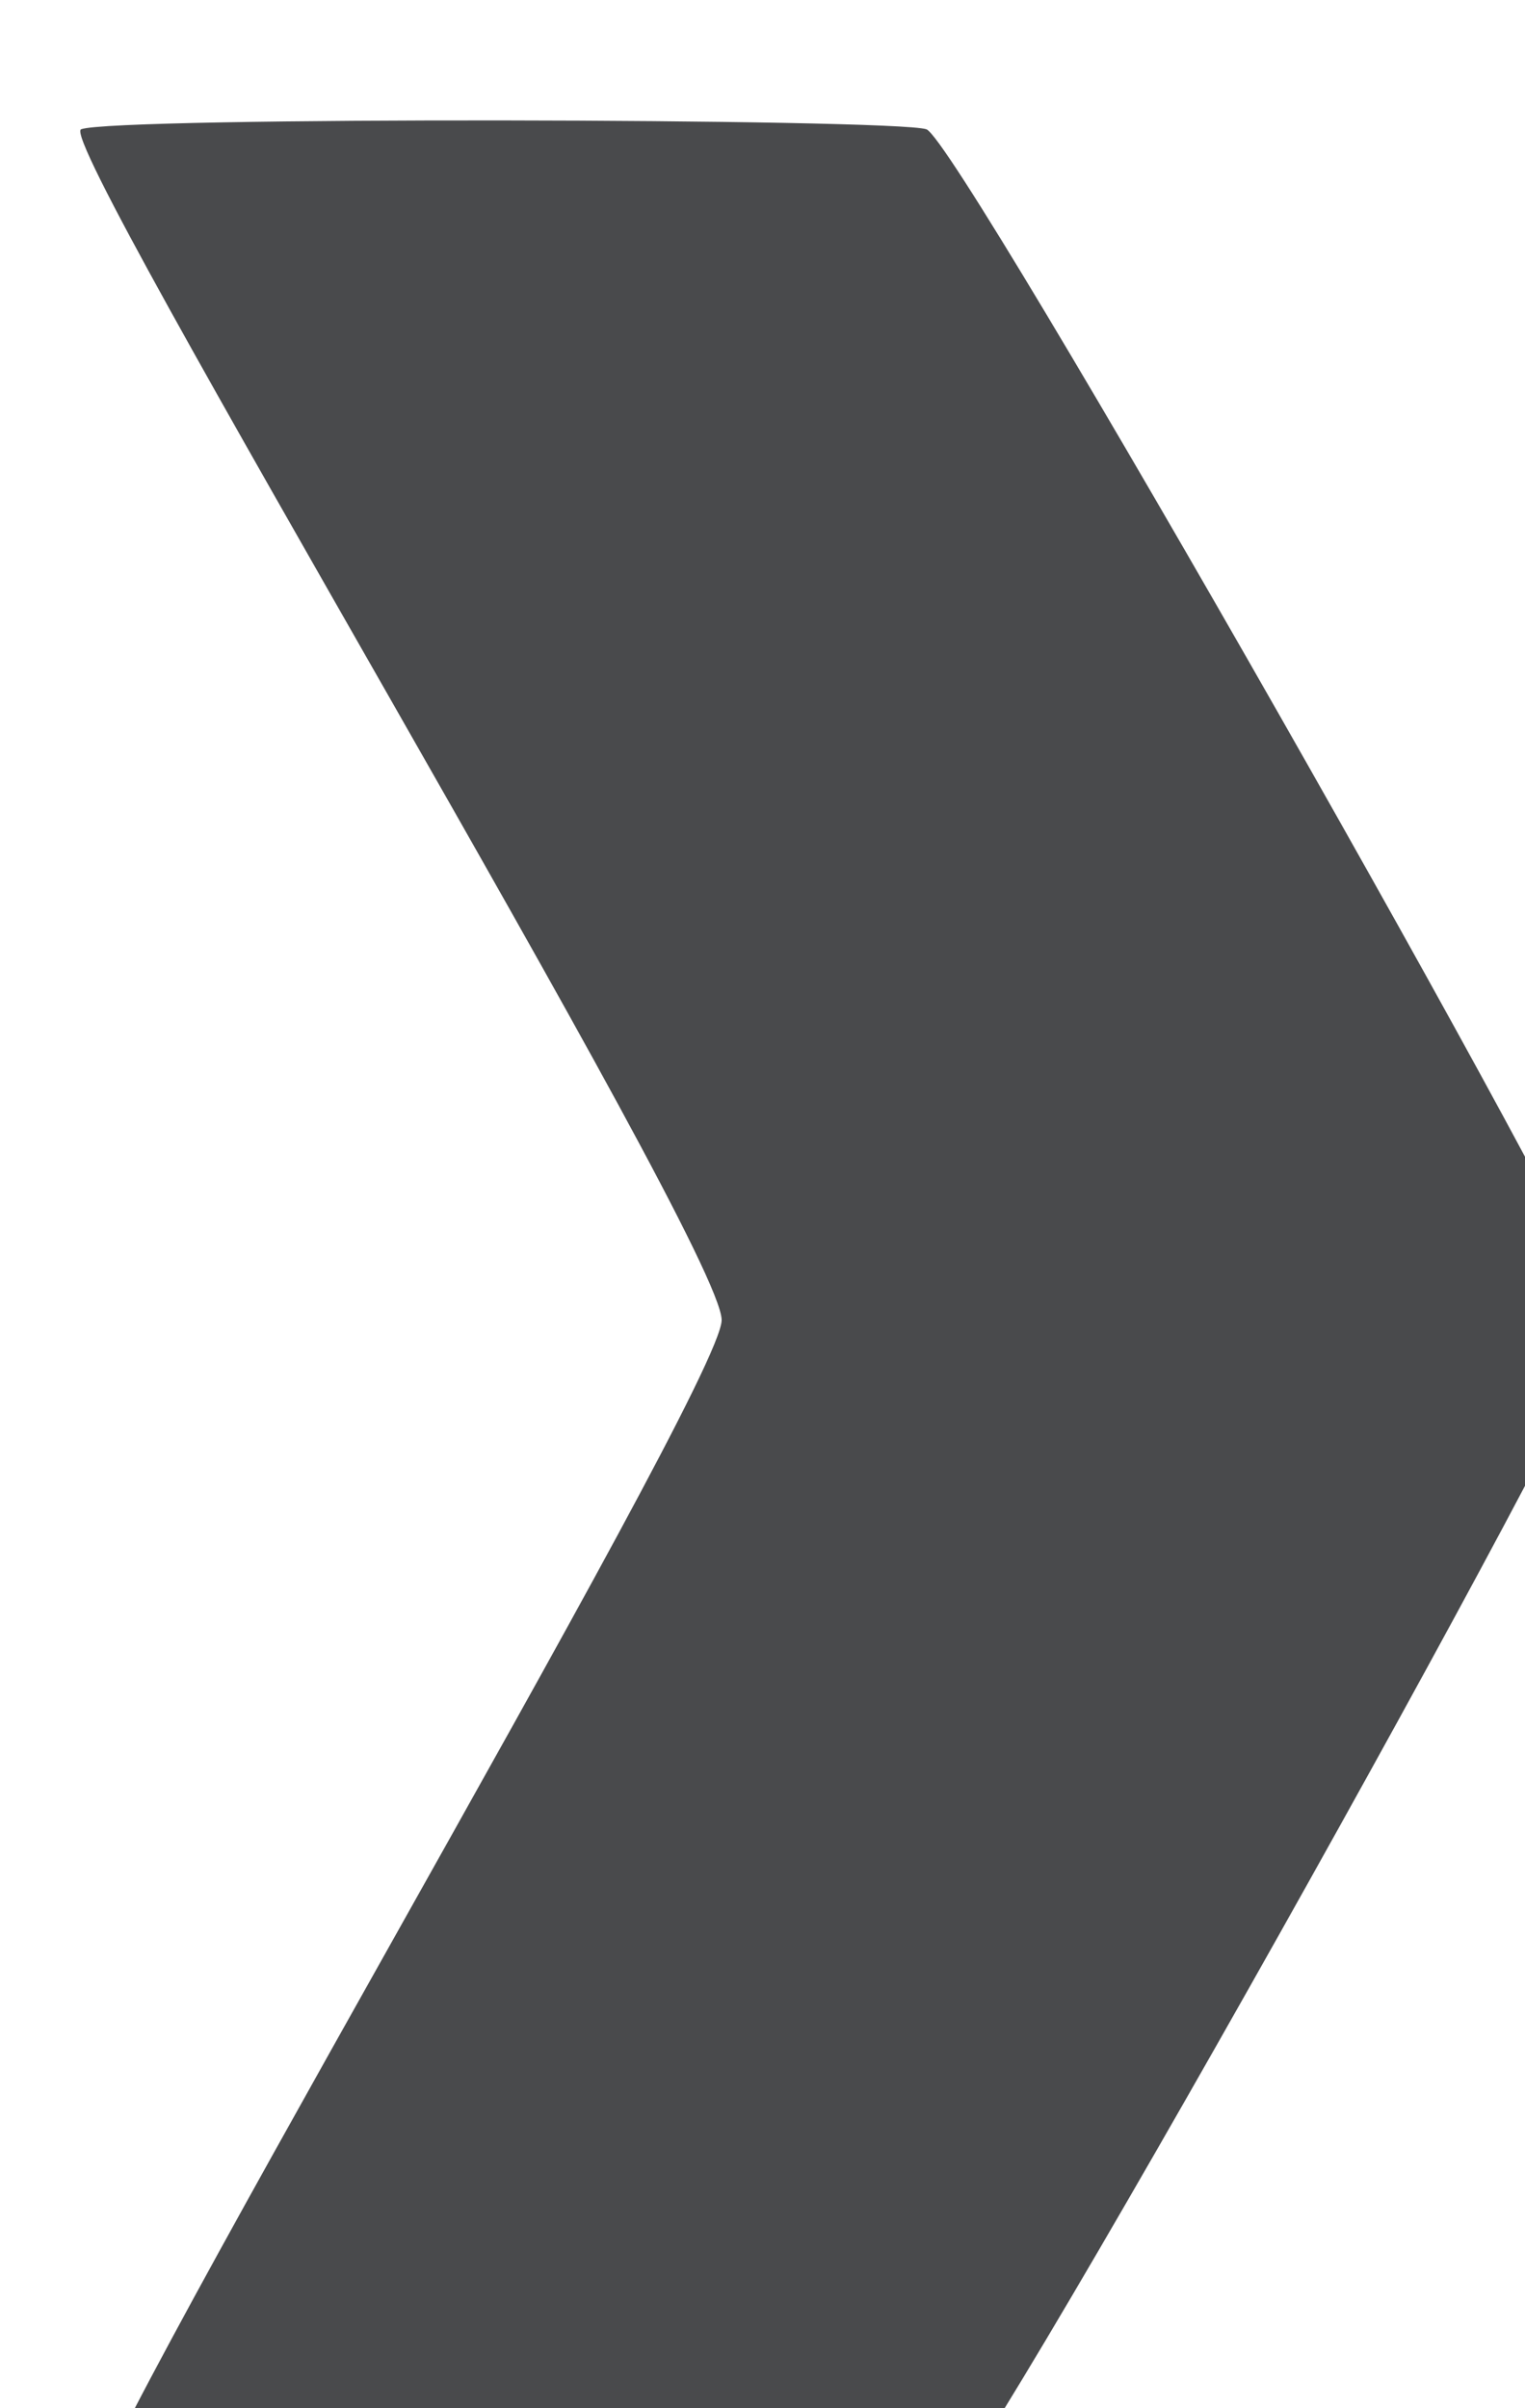 <svg width="38" height="60" viewBox="0 0 38 60" fill="none" xmlns="http://www.w3.org/2000/svg">
<g filter="url(#filter0_i_231_19)">
<path d="M21.084 0.221C20.278 -0.049 0.829 -0.097 0.021 0.221C-0.665 0.49 15.982 28.001 15.982 29.889C15.982 31.572 -0.665 59.556 0.14 59.826C0.71 60.017 12.76 60.096 21.084 59.826C21.889 59.8 38 30.967 38 29.889C38 28.81 21.89 0.491 21.084 0.221Z" fill="#494A4C"/>
</g>
<defs>
<filter id="filter0_i_231_19" x="0" y="0" width="40" height="63" filterUnits="userSpaceOnUse" color-interpolation-filters="sRGB">
<feFlood flood-opacity="0" result="BackgroundImageFix"/>
<feBlend mode="normal" in="SourceGraphic" in2="BackgroundImageFix" result="shape"/>
<feColorMatrix in="SourceAlpha" type="matrix" values="0 0 0 0 0 0 0 0 0 0 0 0 0 0 0 0 0 0 127 0" result="hardAlpha"/>
<feOffset dx="2" dy="3"/>
<feGaussianBlur stdDeviation="3.5"/>
<feComposite in2="hardAlpha" operator="arithmetic" k2="-1" k3="1"/>
<feColorMatrix type="matrix" values="0 0 0 0 0 0 0 0 0 0 0 0 0 0 0 0 0 0 0.25 0"/>
<feBlend mode="normal" in2="shape" result="effect1_innerShadow_231_19"/>
</filter>
</defs>
</svg>
